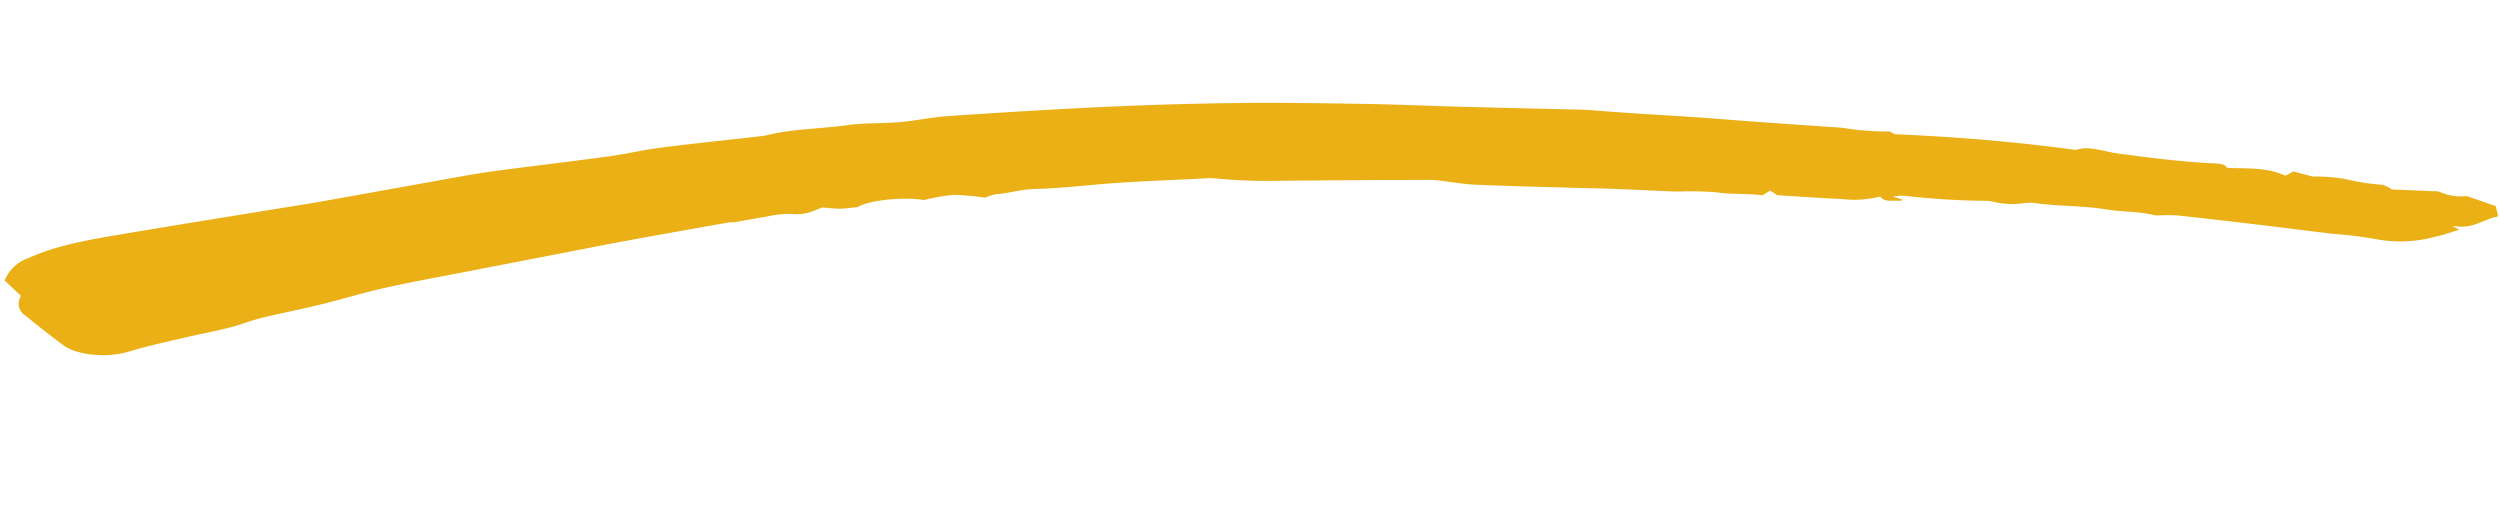 <svg xmlns="http://www.w3.org/2000/svg" xmlns:xlink="http://www.w3.org/1999/xlink" width="246.647" height="51.408" viewBox="0 0 246.647 51.408">
  <defs>
    <clipPath id="clip-path">
      <rect id="Rectangle_4739" data-name="Rectangle 4739" width="244.843" height="34.412" fill="#eab016"/>
    </clipPath>
  </defs>
  <g id="Group_6463" data-name="Group 6463" transform="matrix(0.998, 0.07, -0.07, 0.998, 2.4, 0)">
    <g id="Group_6462" data-name="Group 6462" transform="translate(0 0)" clip-path="url(#clip-path)">
      <path id="Path_49695" data-name="Path 49695" d="M1.722,29.129,0,27.733a3.885,3.885,0,0,1,2.2-2.379c2.789-1.524,6.18-2.3,9.56-3.119,4.952-1.2,9.939-2.354,14.91-3.528,1.351-.319,2.71-.627,4.049-.962,3.673-.921,7.332-1.857,11-2.778,1.832-.459,3.65-.948,5.526-1.34,3.741-.782,7.53-1.486,11.274-2.265,1.732-.361,3.369-.881,5.109-1.228,3.282-.654,6.609-1.233,9.915-1.847a6.555,6.555,0,0,0,.715-.2c2.385-.724,5.062-.924,7.56-1.455,1.642-.35,3.463-.393,5.163-.662,1.612-.256,3.138-.711,4.76-.934,5.154-.709,10.32-1.4,15.512-2q6.469-.754,13.01-1.289c4.147-.337,8.325-.56,12.5-.782,3.133-.167,6.281-.245,9.42-.381C146.1.414,150.016.223,153.934.046c.472-.022.948-.02,1.422-.014,4.083.045,8.164-.059,12.248-.024,4.047.034,8.1.027,12.144.016a26.288,26.288,0,0,0,4.537.048c.211-.037.563.21.6.224,6.056-.159,11.88-.1,17.974.3,1.185-.543,2.729-.037,4.17.057,3.067.2,6.12.368,9.205.318.609-.009,1.3-.106,1.634.344,1.935-.053,3.893-.355,5.767.369l.757-.477,1.929.371a17.358,17.358,0,0,1,3.422.044,22.127,22.127,0,0,0,3.535.289,3.2,3.2,0,0,1,.918.389c1.334-.037,2.744-.077,4.155-.113a1.647,1.647,0,0,1,.6.03,5.1,5.1,0,0,0,2.665.215l2.93.79.3,1c-1.5.381-2.356,1.5-4.472,1.23l.747.345c-.809.3-1.53.637-2.34.863a13.026,13.026,0,0,1-5.865.633,39.467,39.467,0,0,0-4.215-.217c-2.6-.131-5.2-.28-7.8-.407-2.547-.124-5.1-.239-7.647-.333a16.045,16.045,0,0,0-1.658.109,2.7,2.7,0,0,1-.624.025c-1.533-.295-3.15-.079-4.661-.229-2.458-.243-4.906.051-7.341-.156a6.169,6.169,0,0,0-1.066.146,7.822,7.822,0,0,1-2.779.035,2.9,2.9,0,0,0-.757-.047,73.805,73.805,0,0,1-7.66.081,4.251,4.251,0,0,0-1.534.155l.925.2c-.062.077-.108.165-.137.163-.693-.045-1.563.3-2.041-.294a9.964,9.964,0,0,1-3.7.513c-2.043.056-4.093.05-6.418.073l-.755-.405-.712.521c-1.455-.11-2.964.147-4.555.015a33.546,33.546,0,0,0-3.847.2c-2.093.077-4.194.106-6.288.171-1.255.039-2.506.113-3.76.164-3.266.134-6.533.289-9.8.379-1.194.033-2.4-.1-3.6-.149a6.978,6.978,0,0,0-.788-.016q-3.273.23-6.542.475c-.311.023-.623.05-.935.074-2.649.206-5.3.406-7.949.62a51.247,51.247,0,0,1-6.067.17,6.059,6.059,0,0,0-.922.087c-2.77.332-5.554.633-8.308,1.006s-5.442.931-8.216,1.187c-1.433.131-2.533.614-3.866.8a4.018,4.018,0,0,0-1.007.413,24.8,24.8,0,0,0-3.119-.066,20.443,20.443,0,0,0-2.907.719c-1.859-.217-5.406.378-6.456,1.147-.586.1-1.128.225-1.691.274-.534.045-1.088.009-1.8.009-.154.075-.434.212-.718.346a4.516,4.516,0,0,1-2.265.5,9.538,9.538,0,0,0-2.335.418c-1.066.244-2.107.525-3.166.781-.19.045-.425.028-.613.075-3.177.8-6.356,1.588-9.519,2.4-2.156.553-4.289,1.136-6.43,1.707q-4.8,1.282-9.6,2.569c-2.622.7-5.278,1.373-7.848,2.141-2.152.643-4.178,1.431-6.3,2.111-1.827.587-3.733,1.086-5.559,1.675-1.1.354-2.071.843-3.166,1.2-1.47.48-3.016.878-4.5,1.338-1.677.519-3.374,1.023-4.972,1.619a9.282,9.282,0,0,1-5.079.487,4.556,4.556,0,0,1-1.488-.494Q4.254,32.44,2.3,31.045a1.366,1.366,0,0,1-.58-1.916" transform="translate(0 0)" fill="#eab016"/>
    </g>
  </g>
</svg>
